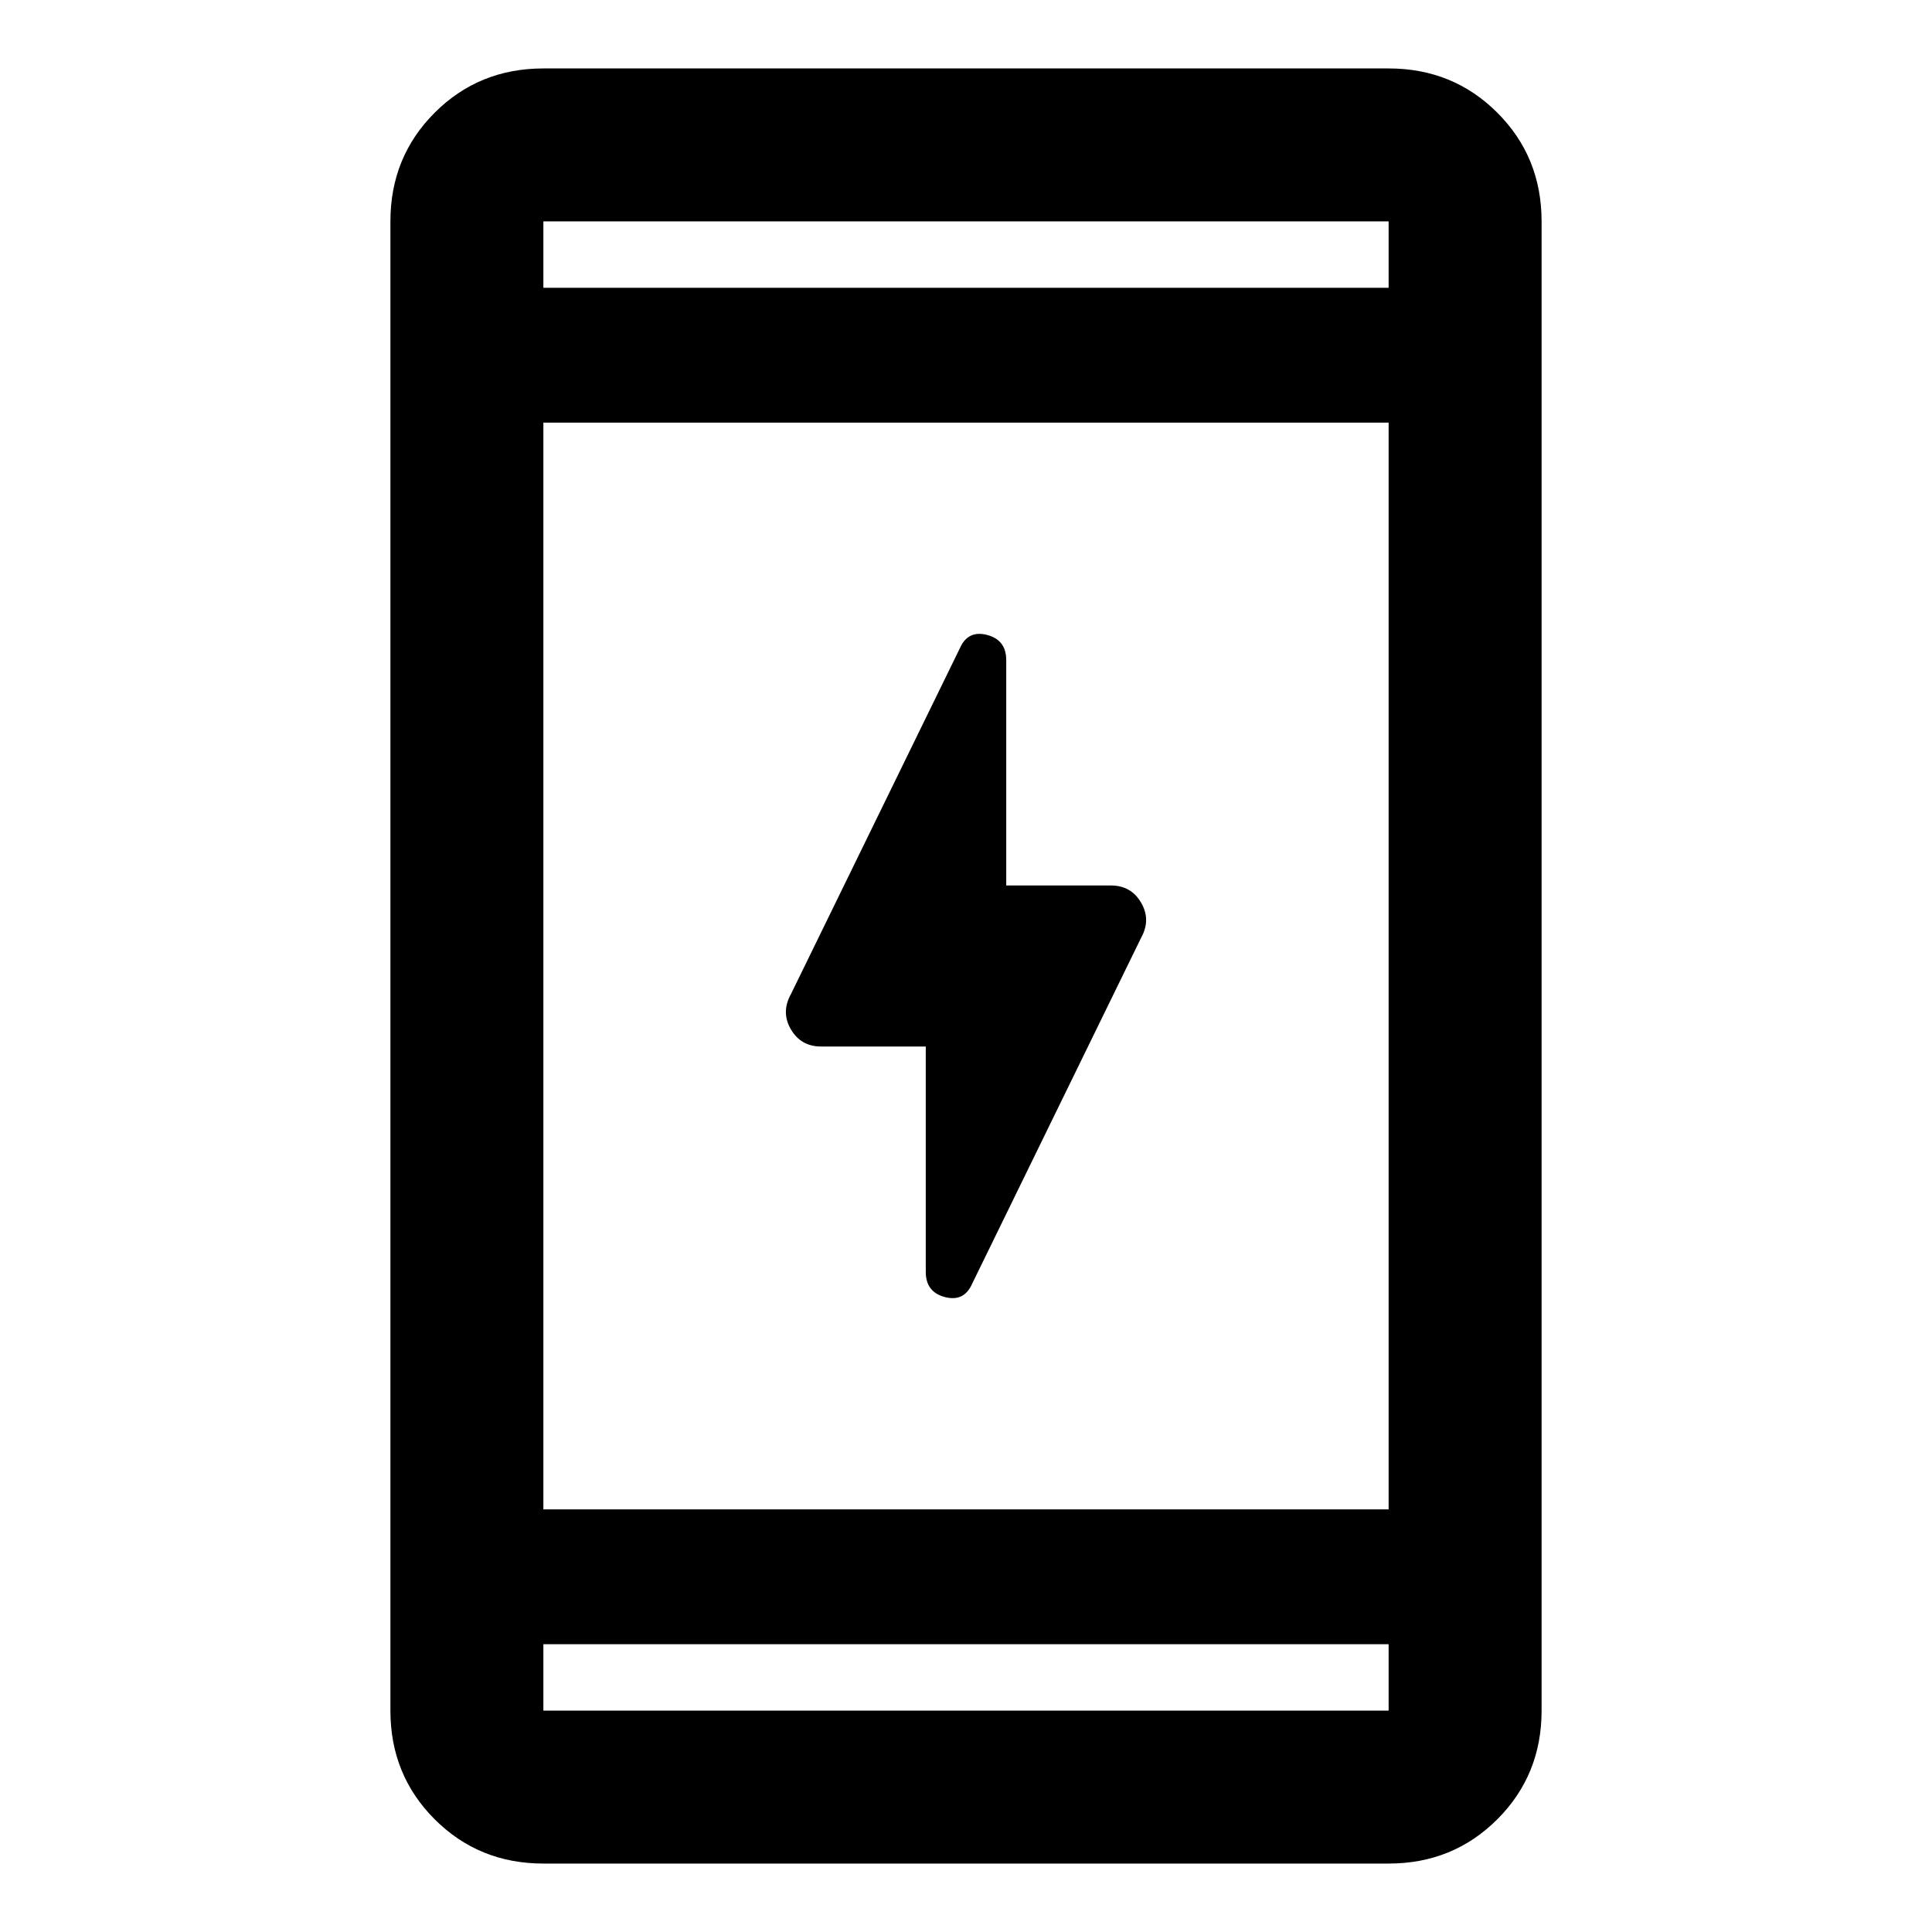 <svg xmlns="http://www.w3.org/2000/svg" height="40" width="40"><path d="M19.167 26.333v-4.666H17q-.417 0-.625-.355-.208-.354 0-.729l3.5-7.166q.167-.375.563-.271.395.104.395.521v4.666H23q.417 0 .625.355.208.354 0 .729l-3.5 7.166q-.167.375-.563.271-.395-.104-.395-.521Zm-7.917 12.25q-1.333 0-2.25-.916-.917-.917-.917-2.25V4.583q0-1.333.917-2.25.917-.916 2.25-.916h17.5q1.333 0 2.25.916.917.917.917 2.25v30.834q0 1.333-.917 2.25-.917.916-2.25.916Zm0-7.333h17.5V8.75h-17.5Zm0 2.792v1.375h17.5v-1.375Zm0-28.084h17.5V4.583h-17.5Zm0-1.375v1.375-1.375Zm0 30.834v-1.375 1.375Z"/></svg>
